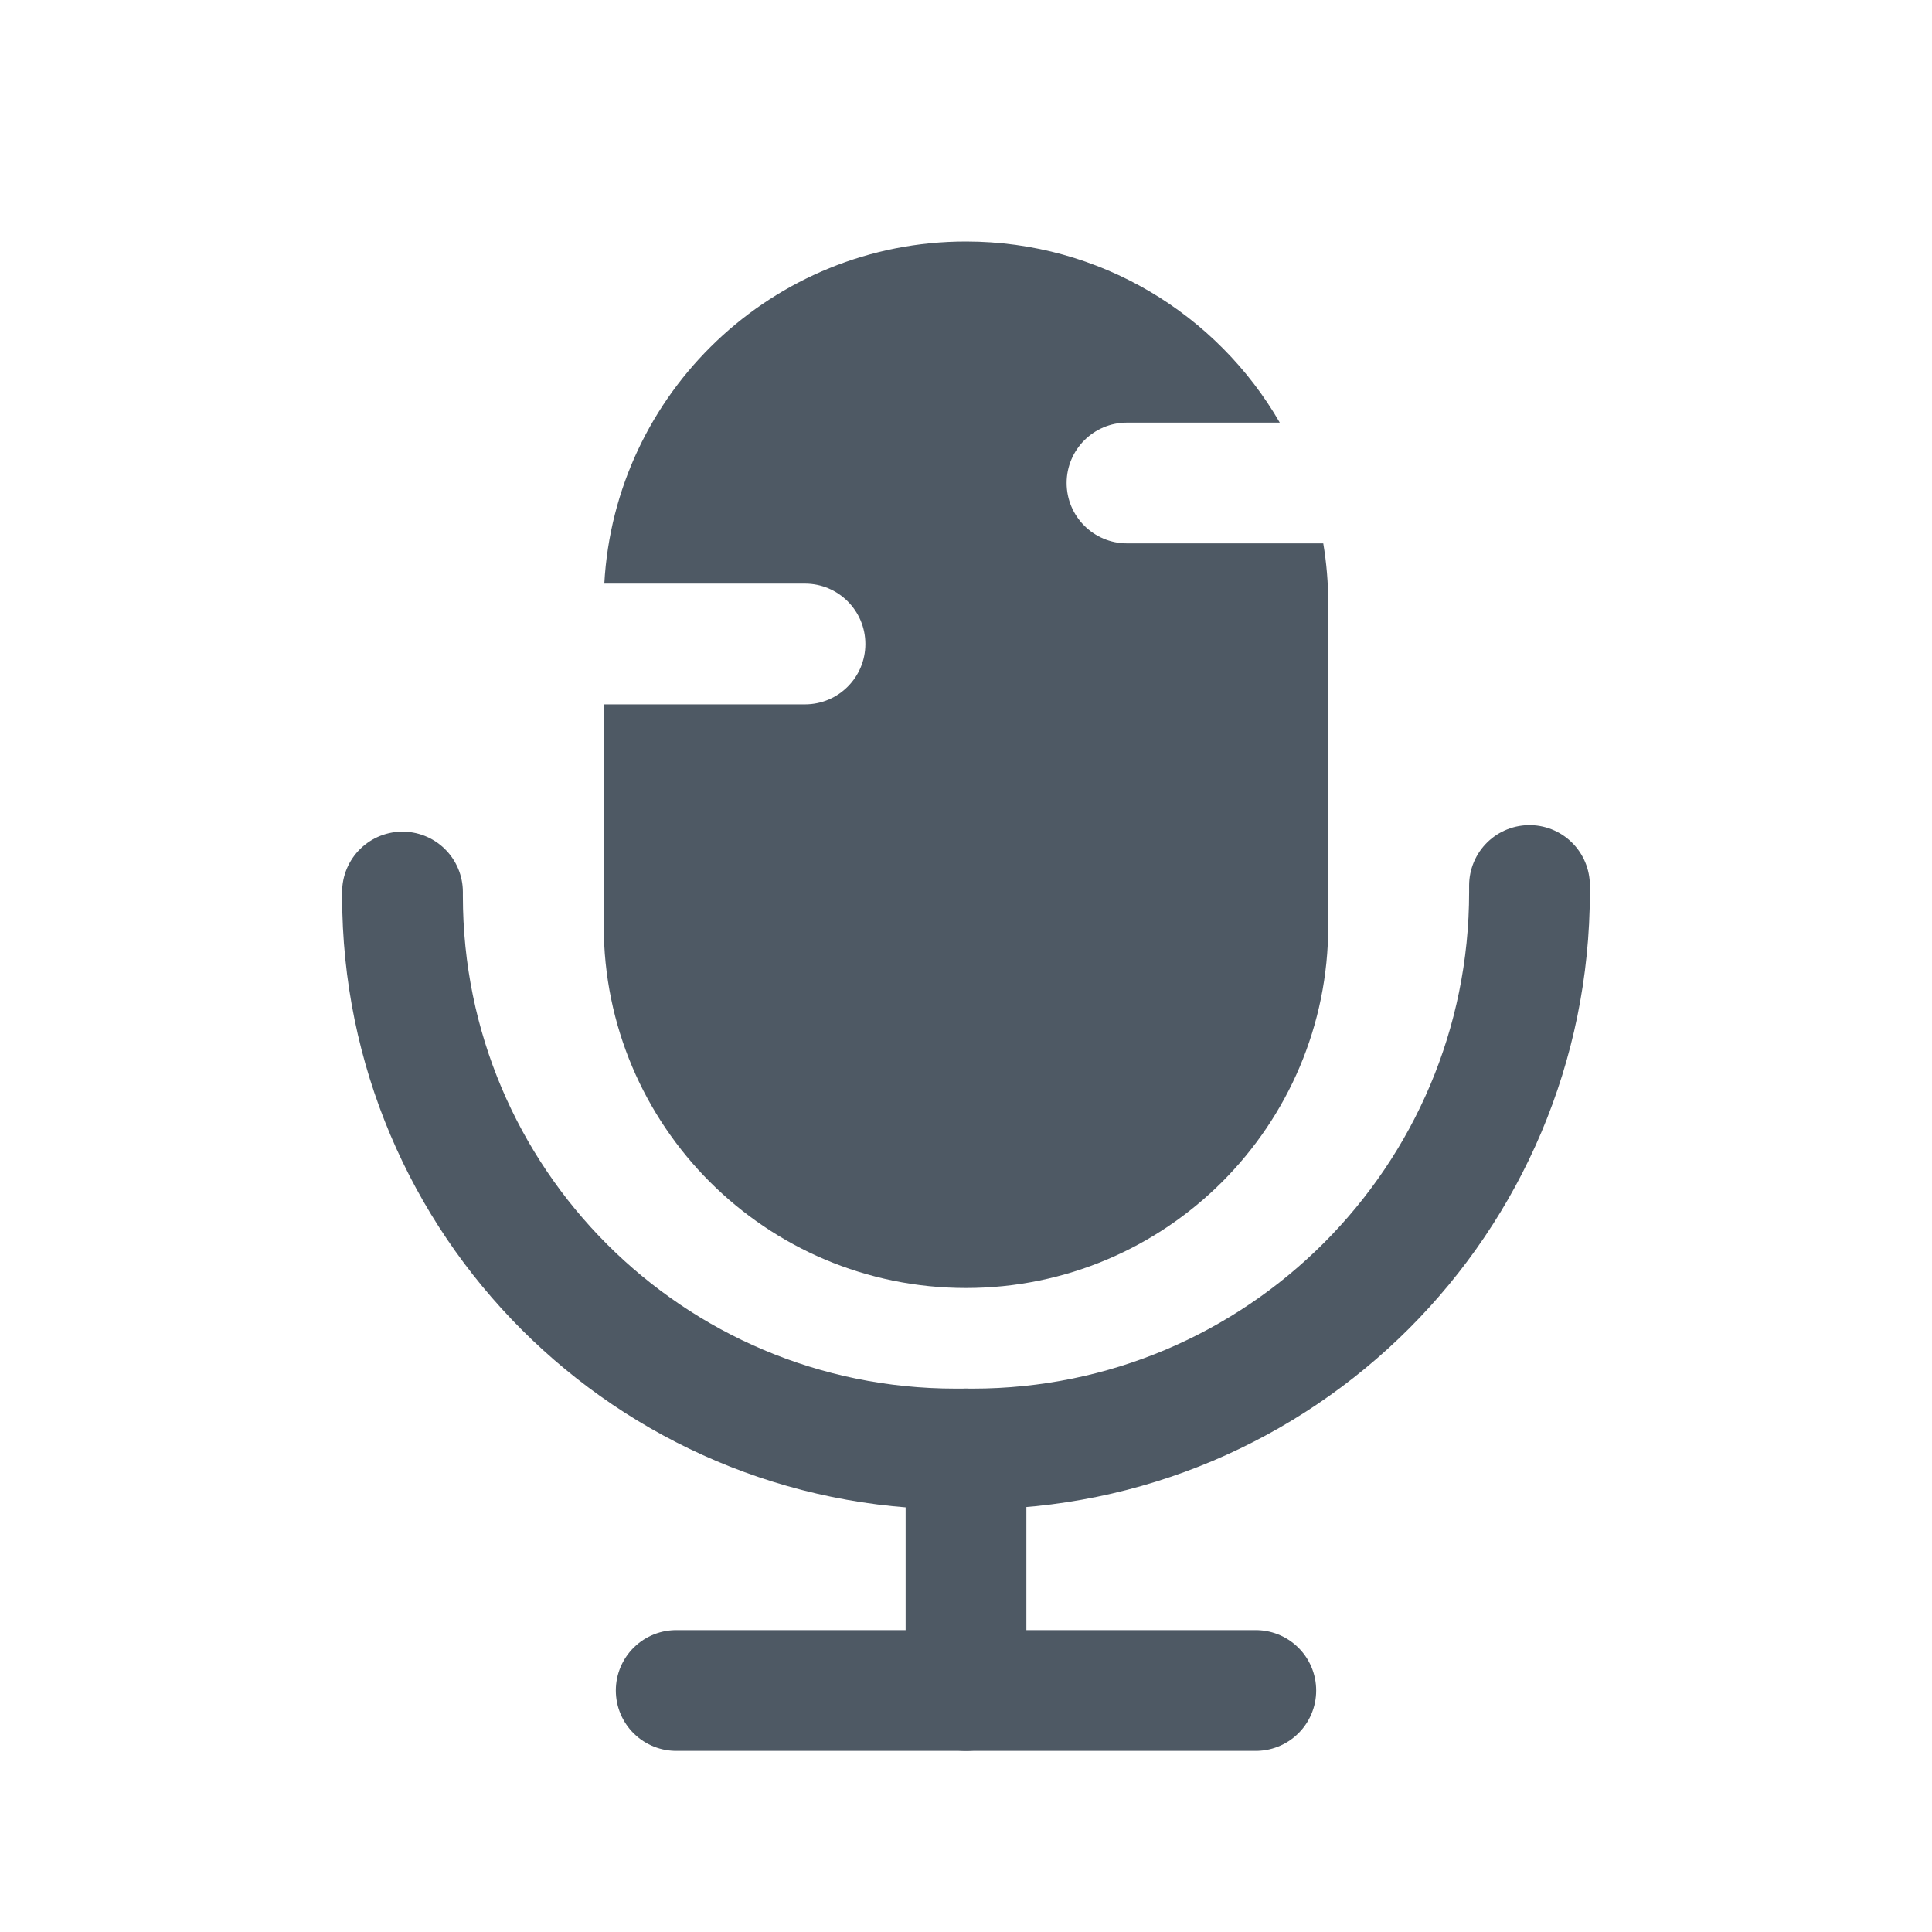 <svg width="24" height="24" viewBox="0 0 24 24" fill="none" xmlns="http://www.w3.org/2000/svg">
<path d="M12 21L12 18" stroke="#4E5964" stroke-width="1.5" stroke-linecap="round"/>
<path d="M5 11.081V11.131V11.131C5 14.925 8.075 18 11.869 18H12.081C15.902 18 19 14.902 19 11.081V11.081V11" stroke="#4E5964" stroke-width="1.5" stroke-linecap="round"/>
<path d="M8.4 21H15.6" stroke="#4E5964" stroke-width="1.5" stroke-linecap="round"/>
<path fill-rule="evenodd" clip-rule="evenodd" d="M7.507 7.25C7.637 4.881 9.599 3 12 3C13.666 3 15.12 3.905 15.898 5.25L14 5.25C13.586 5.25 13.25 5.586 13.25 6C13.25 6.414 13.586 6.75 14 6.75L16.438 6.75C16.479 6.994 16.5 7.244 16.5 7.5V11.5C16.5 13.985 14.485 16 12 16C9.515 16 7.5 13.985 7.5 11.5V8.75H10C10.414 8.75 10.75 8.414 10.75 8C10.75 7.586 10.414 7.25 10 7.25H7.507Z" fill="#4E5964"/>
</svg>
